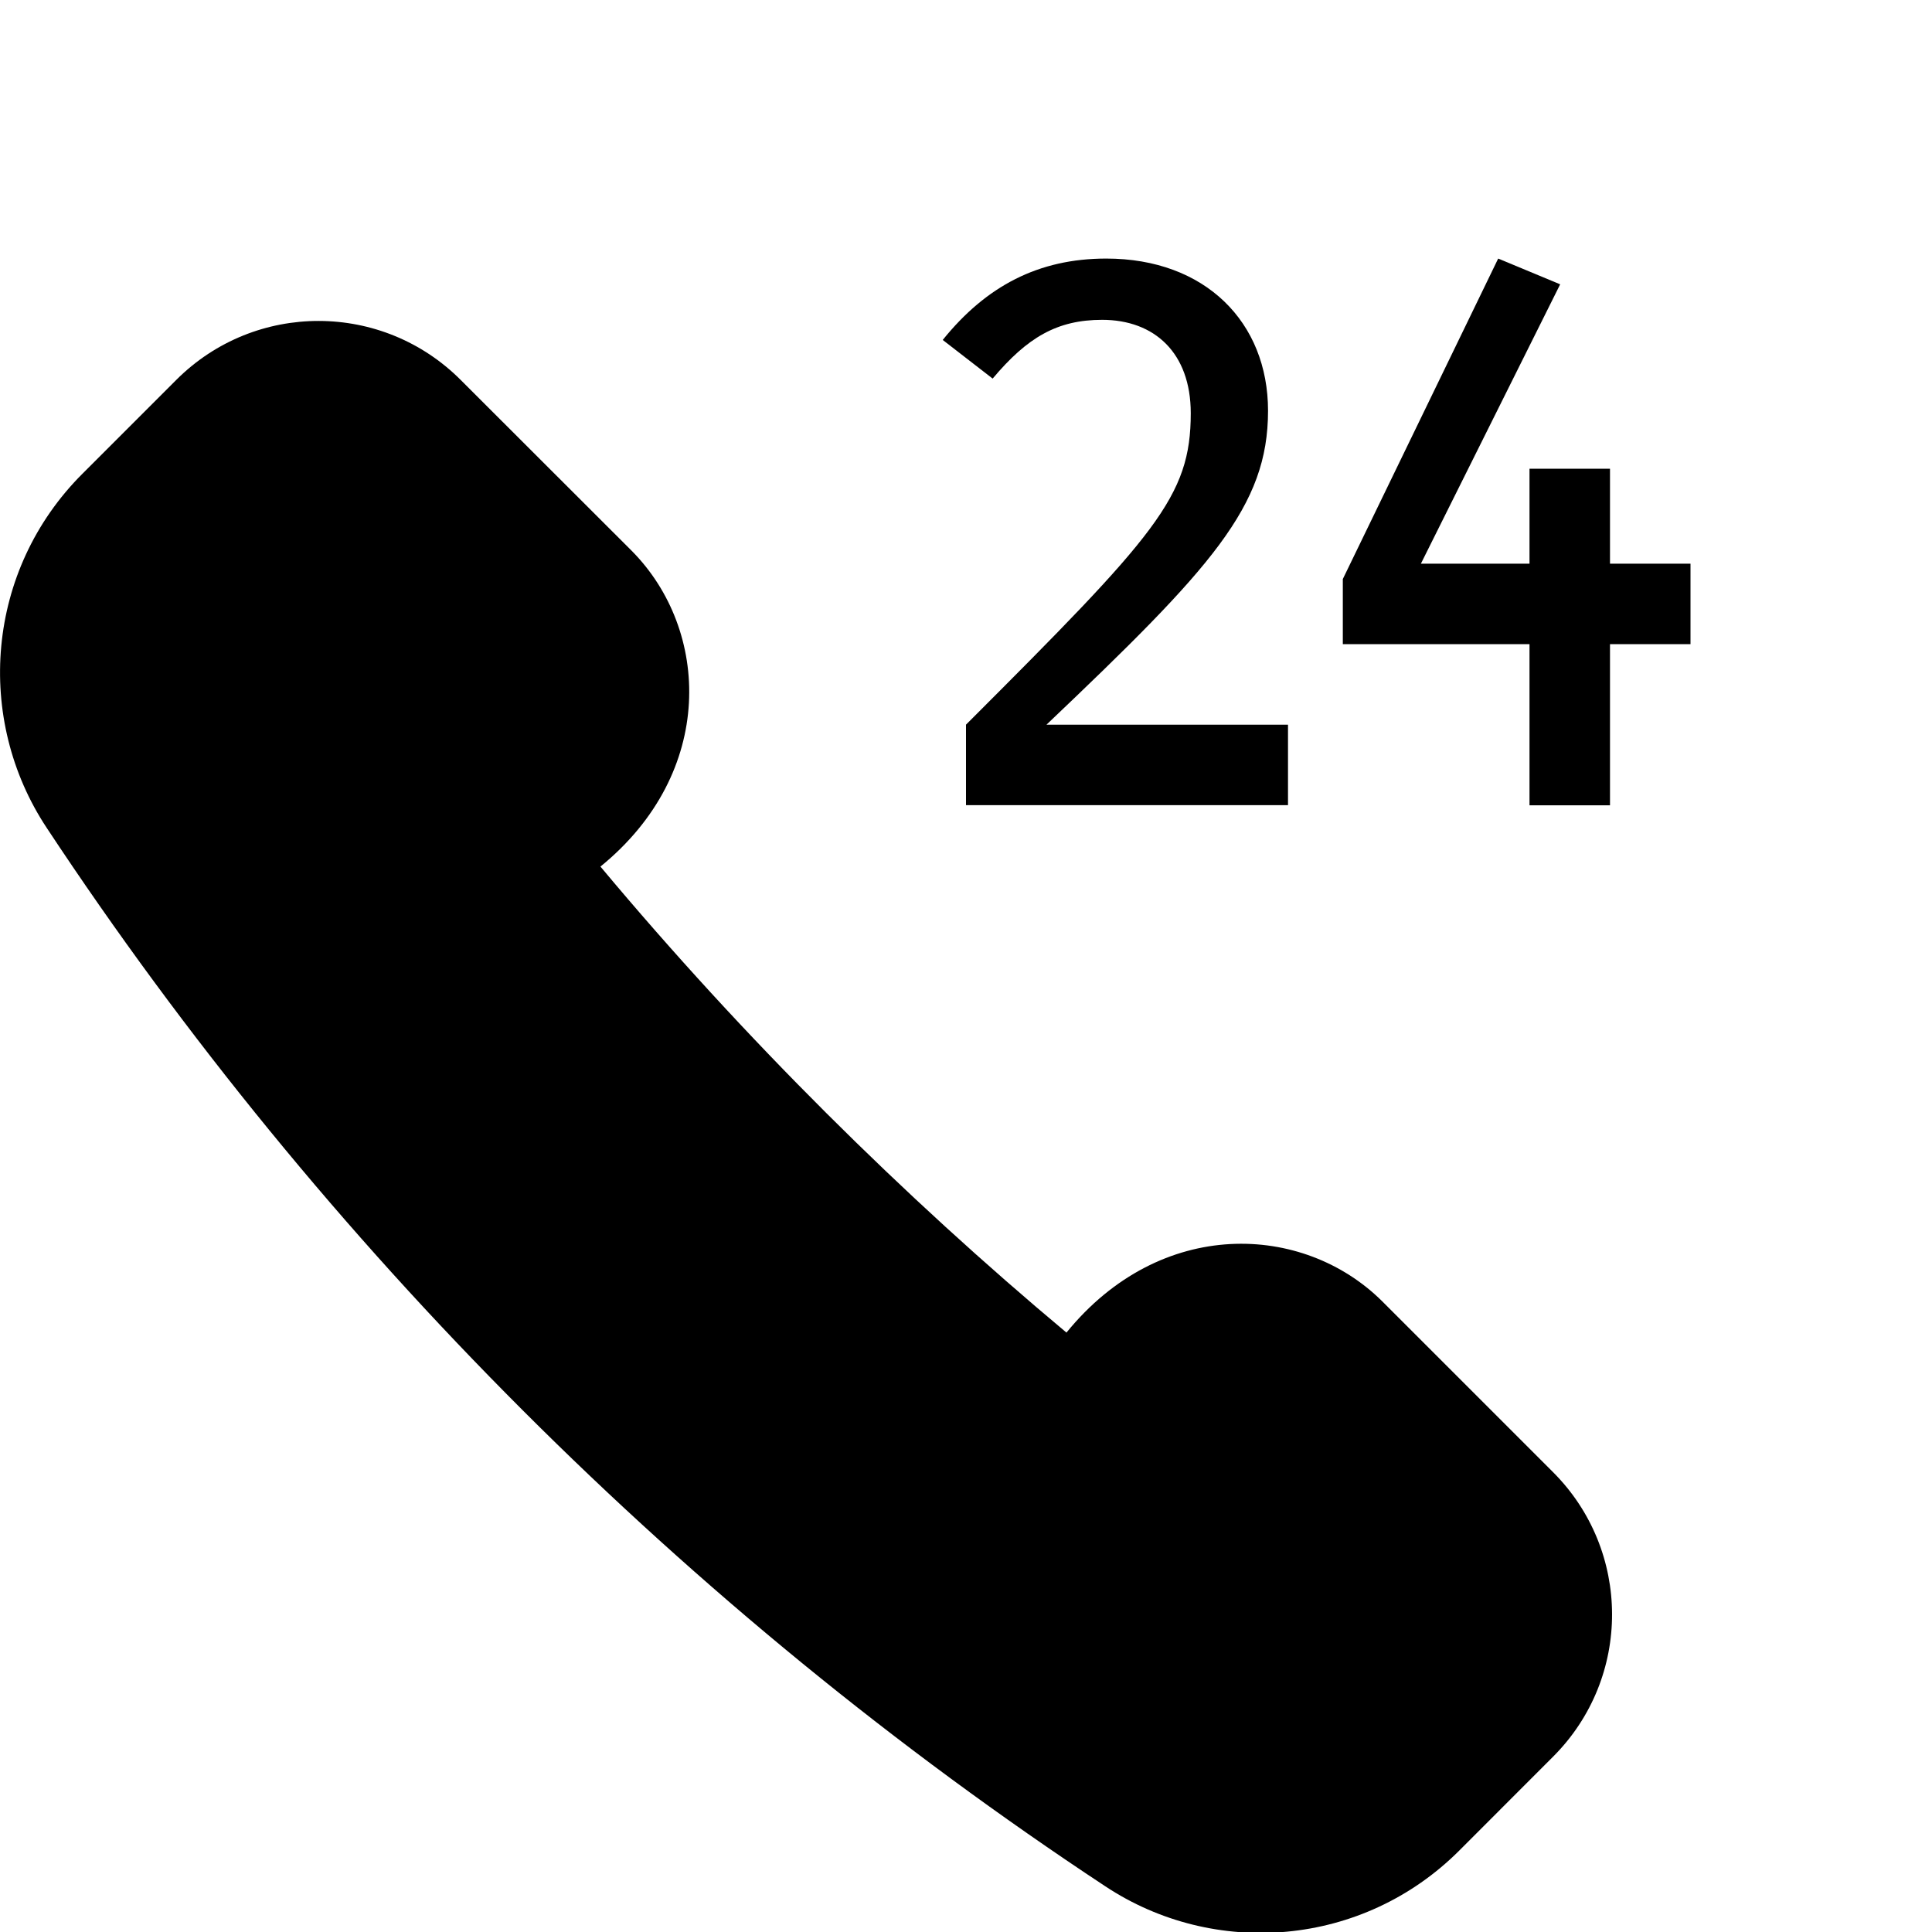 <?xml version="1.0" encoding="utf-8"?>
<!-- Generator: Adobe Illustrator 19.2.1, SVG Export Plug-In . SVG Version: 6.00 Build 0)  -->
<svg version="1.1" xmlns="http://www.w3.org/2000/svg" xmlns:xlink="http://www.w3.org/1999/xlink" x="0px" y="0px" width="24px"
	 height="24px" viewBox="0 0 24 24" enable-background="new 0 0 24 24" xml:space="preserve">
<g id="Filled_Icons_1_">
	<g id="Filled_Icons">
		<g>
			<path d="M13.691,3.973c0.65,0,1.101,0.41,1.101,1.16c0,1.04-0.431,1.509-2.792,3.869v1h4v-1h-3
				c2.051-1.95,2.752-2.709,2.752-3.899c0-1.1-0.78-1.891-2.01-1.891c-0.841,0-1.491,0.341-2.031,1.011l0.62,0.48
				C12.761,4.192,13.131,3.973,13.691,3.973z"/>
			<polygon points="20,7.002 20,5.823 19,5.823 19,7.002 17.651,7.002 19.381,3.532 18.611,3.212 16.681,7.193 16.681,8.002 
				19,8.002 19,10.004 20,10.004 20,8.002 21,8.002 21,7.002 			"/>
			<path d="M0.581,10.285c3.423,5.184,7.955,9.719,13.146,13.145c1.353,0.898,3.201,0.76,4.404-0.445l1.163-1.164
				c0.98-0.981,0.972-2.562-0.003-3.535l-2.121-2.121c-0.98-0.974-2.751-1.051-3.922,0.389c-2.019-1.688-3.999-3.647-5.789-5.789
				c1.439-1.171,1.362-2.941,0.389-3.922L5.725,4.722C4.753,3.746,3.172,3.739,2.191,4.718L1.027,5.882
				C-0.178,7.083-0.316,8.932,0.581,10.285z"/>
		</g>
	</g>
	<g id="New_icons">
	</g>
</g>
<g id="Invisible_Shape">
	<rect fill="none" width="24" height="24"/>
</g>
</svg>
